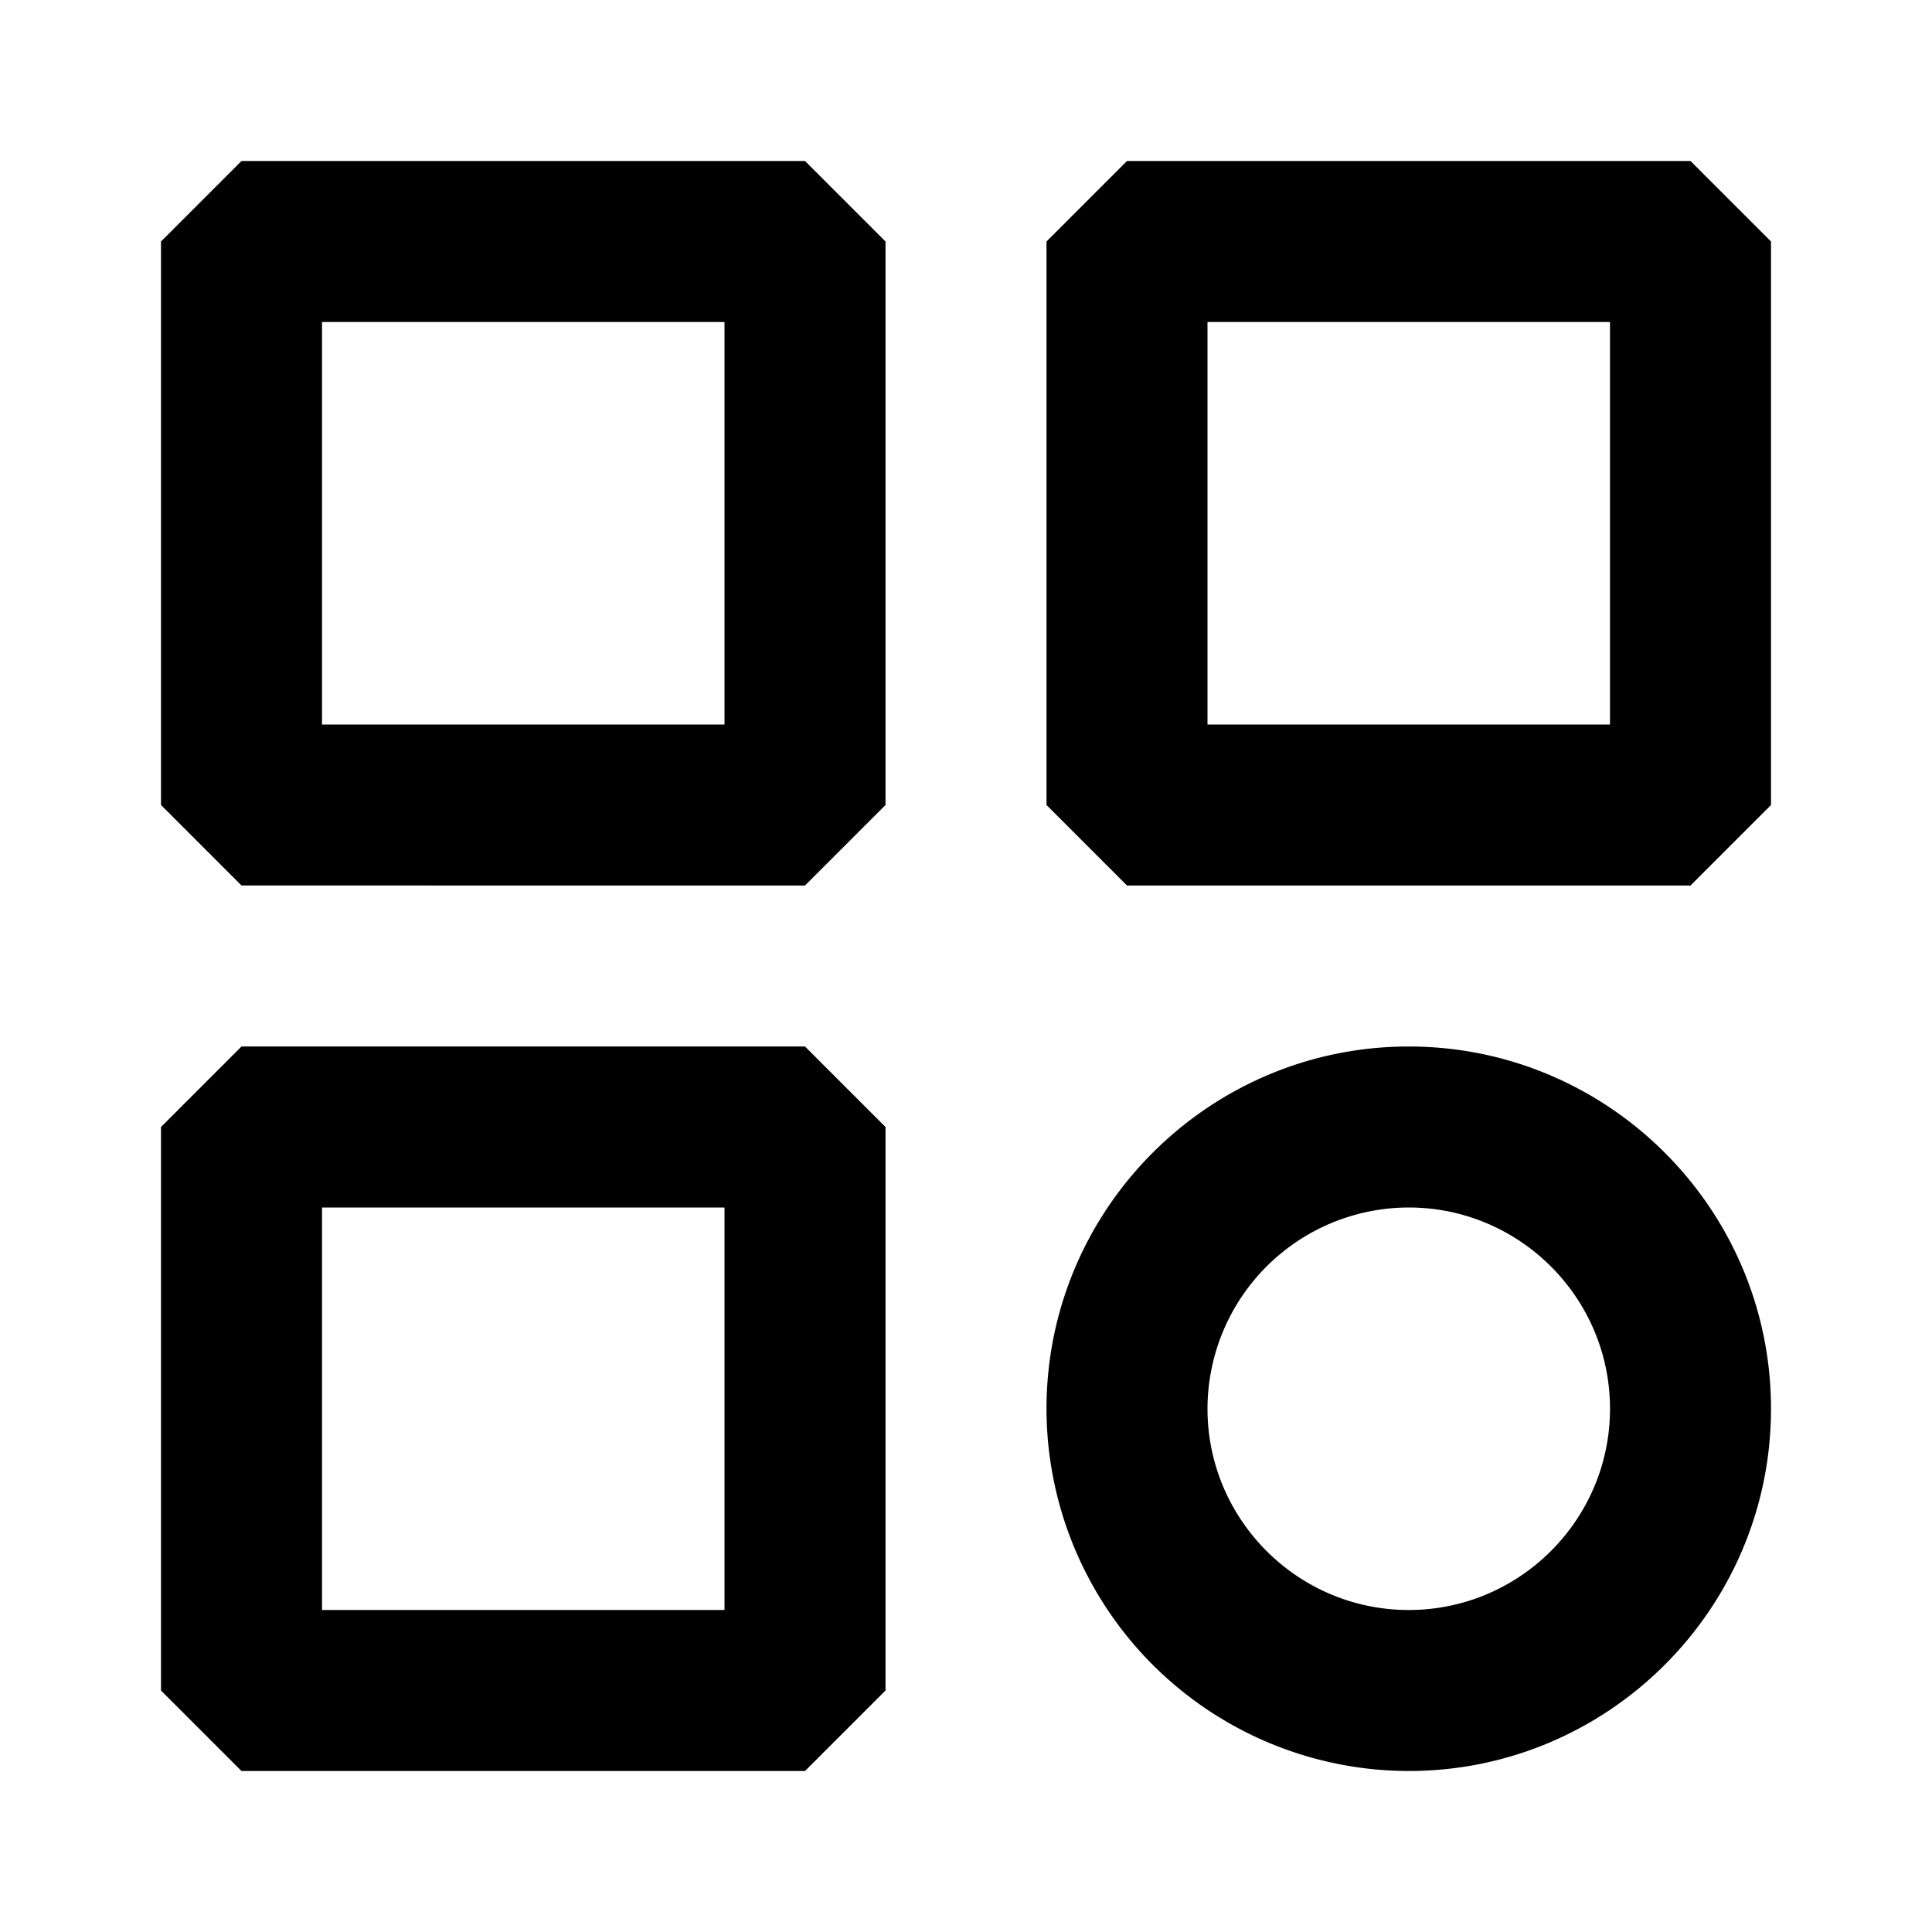 <svg
  xmlns="http://www.w3.org/2000/svg"
  viewBox="0 0 24 24">
  <path d="m10 13 1 1v7l-1 1H3l-1-1v-7l1-1h7zm7.5 0c2.481 0 4.5 2.018 4.5 4.5S19.981 22 17.5 22a4.505 4.505 0 0 1-4.5-4.5c0-2.482 2.019-4.5 4.5-4.5zM9 15H4v5h5v-5zm8.5 0a2.503 2.503 0 0 0-2.5 2.5c0 1.378 1.122 2.5 2.5 2.5s2.5-1.122 2.5-2.5-1.122-2.5-2.5-2.5zM10 2l1 1v7l-1 1H3l-1-1V3l1-1h7zm11 0 1 1v7l-1 1h-7l-1-1V3l1-1h7zM9 4H4v5h5V4zm11 0h-5v5h5V4z" fill="currentColor" fillRule="evenodd"></path>
</svg>